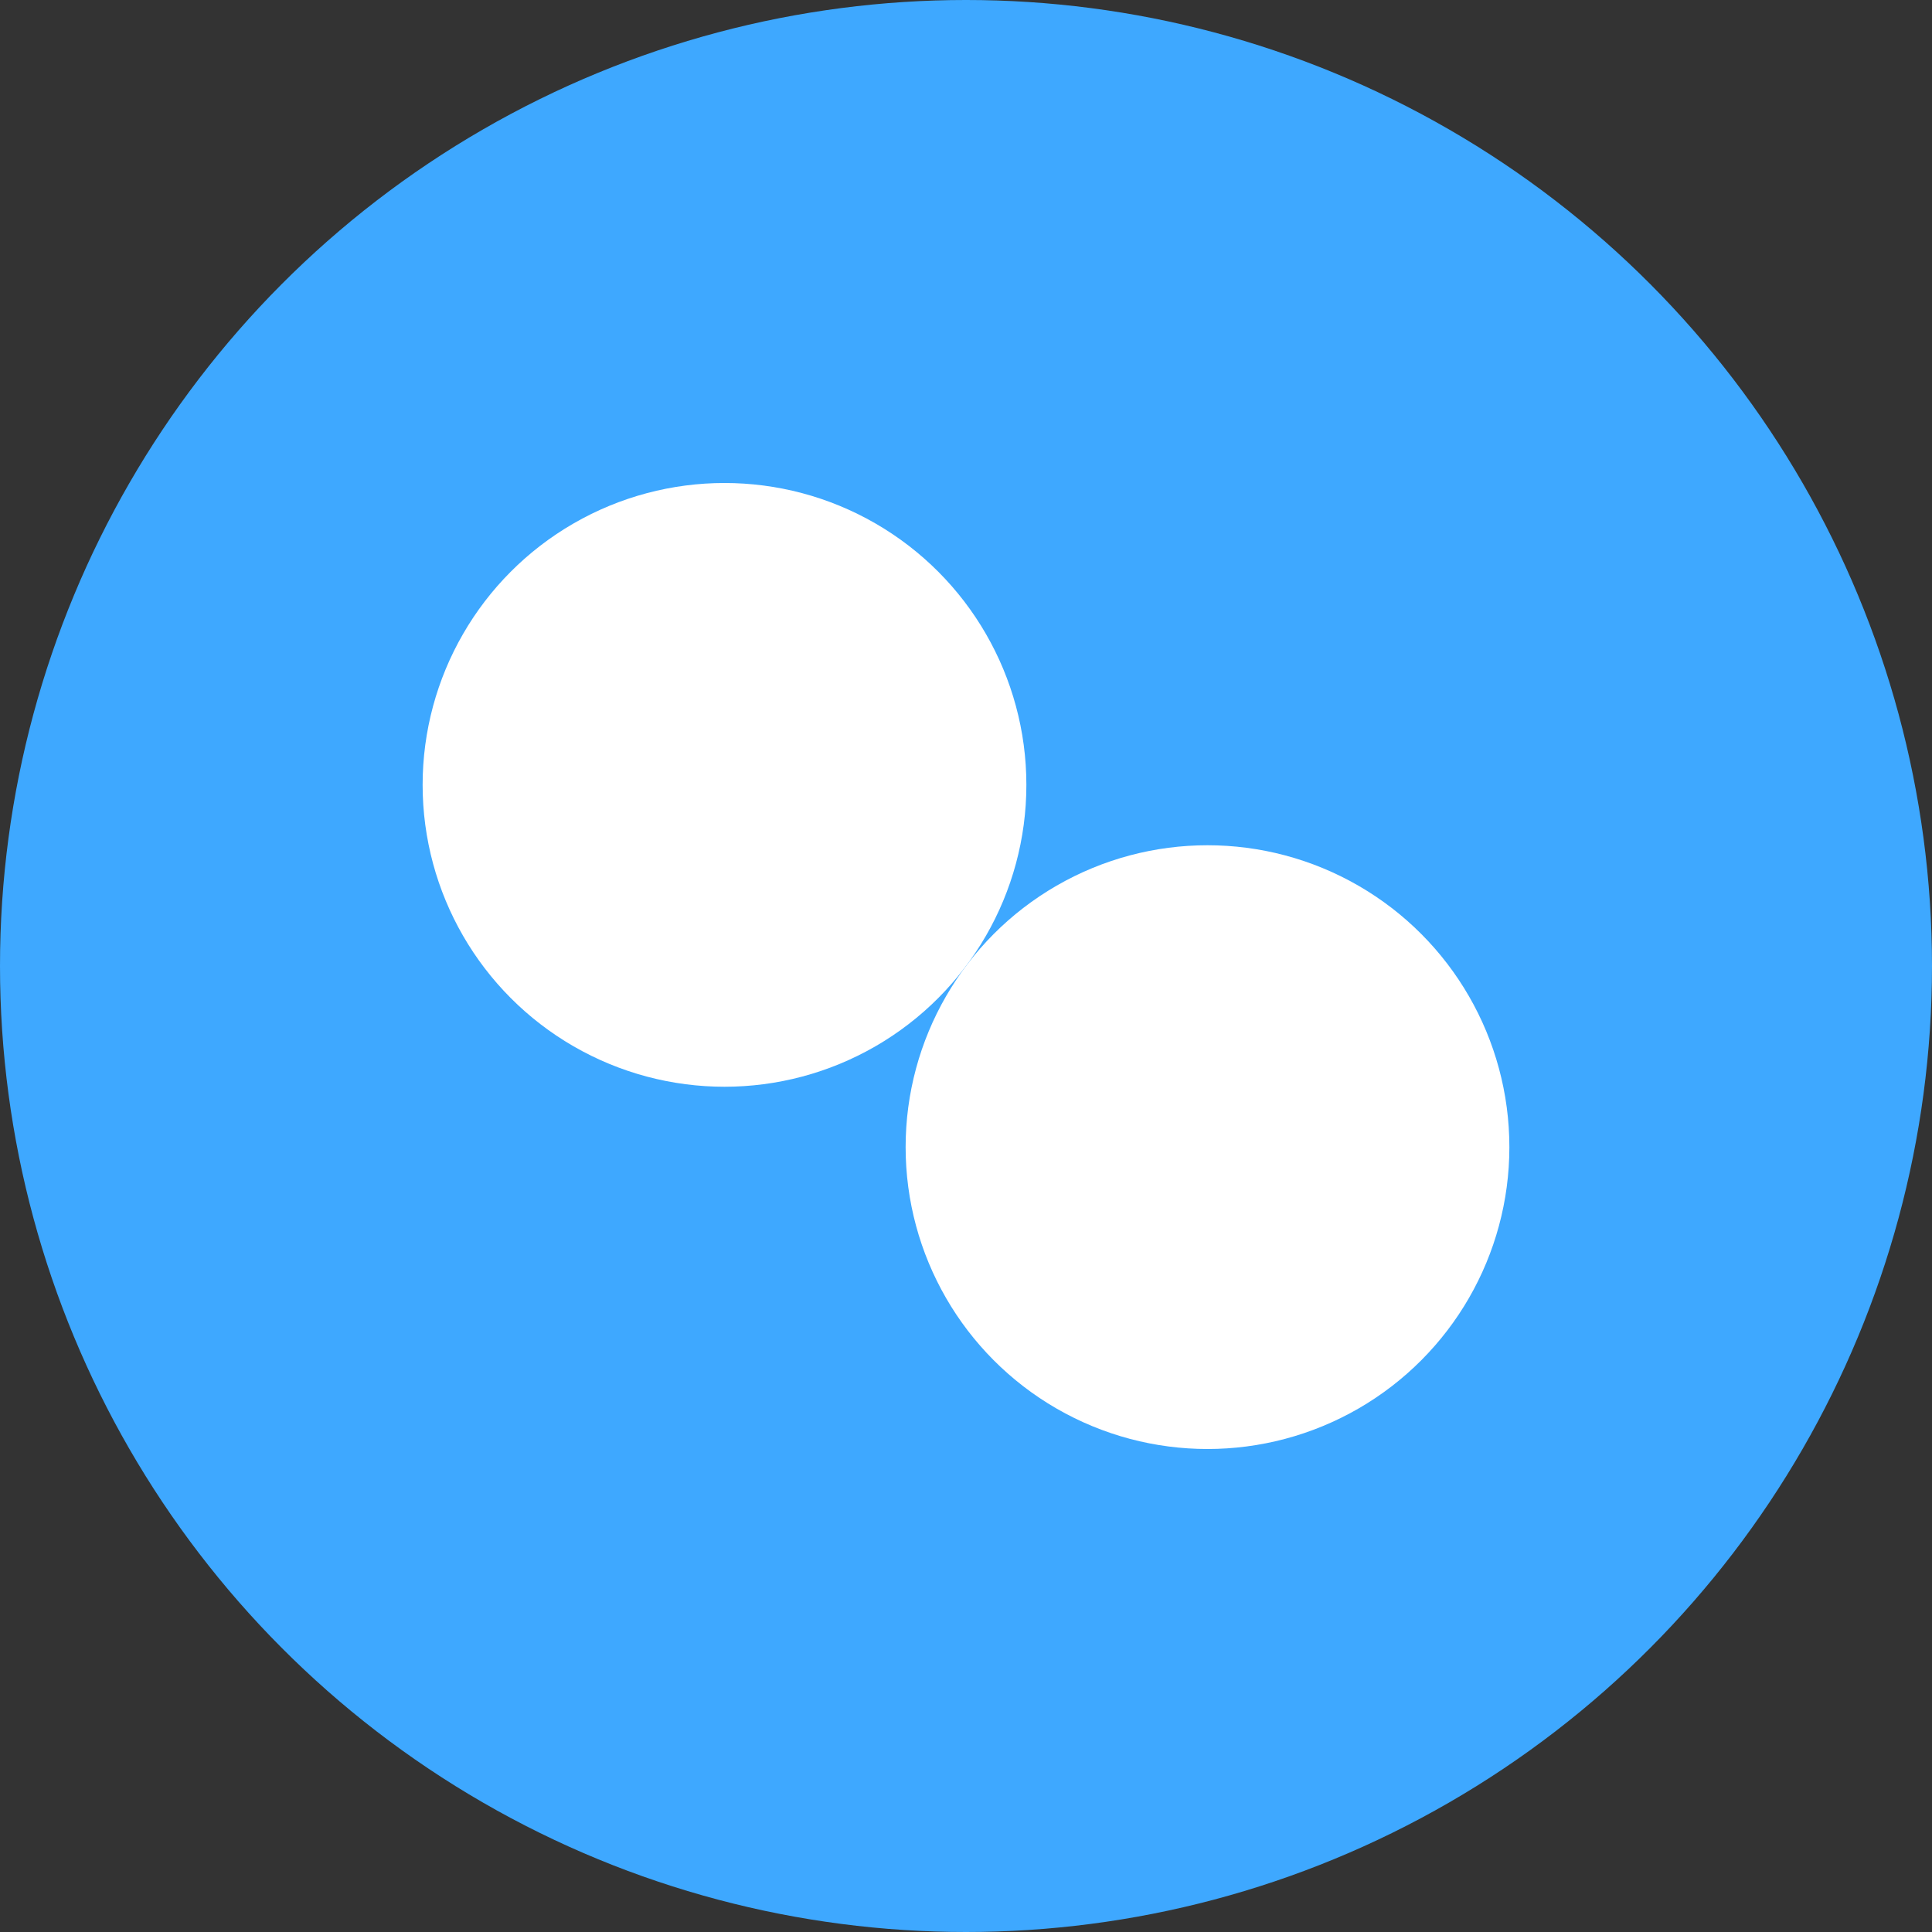 <svg xmlns="http://www.w3.org/2000/svg" width="128" height="128" viewBox="0 0 64 64" role="img" aria-label="twosome icon">
  <rect x="0" y="0" width="64" height="64" fill="#333333" stroke="none"/>
  <!-- Outer circle -->
  <circle cx="32" cy="32" r="32" fill="#3EA8FF"/>
  <!-- Two overlapping circles suggesting a pair -->
  <circle cx="24" cy="26" r="10" fill="white"/>
  <circle cx="40" cy="38" r="10" fill="white"/>
</svg>
